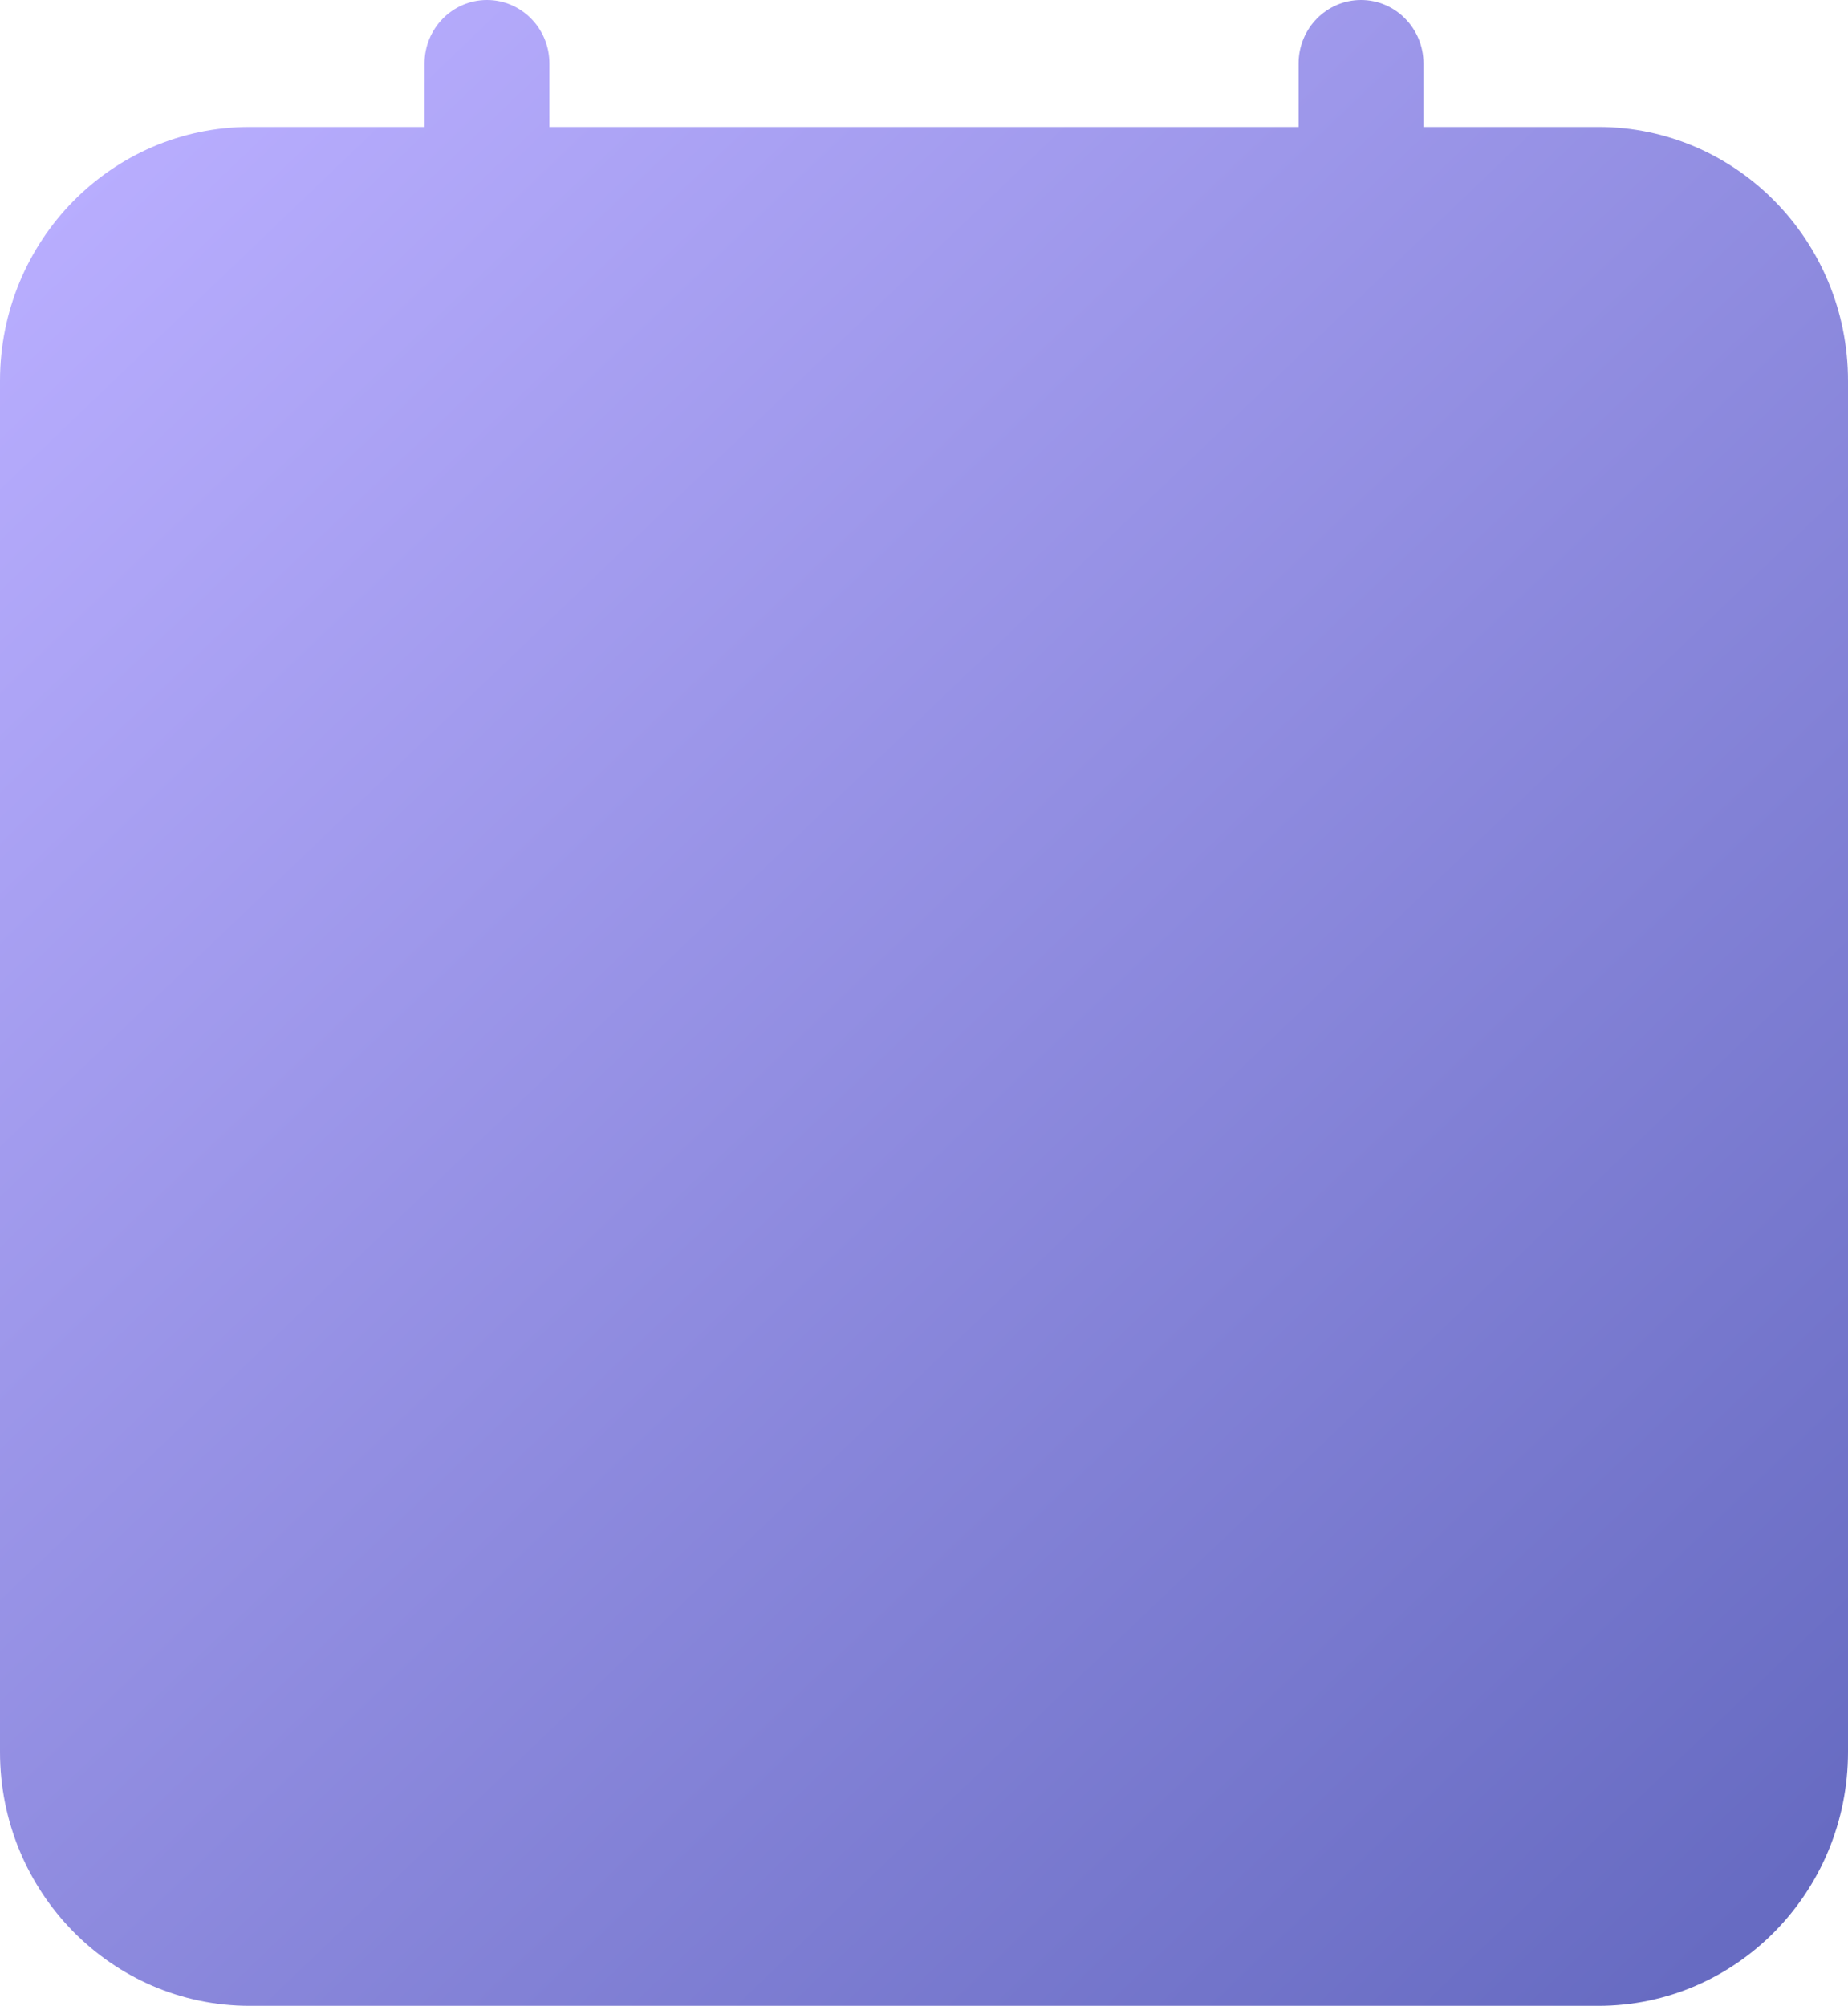 <svg width="47" height="51" viewBox="0 0 47 51" fill="none" xmlns="http://www.w3.org/2000/svg">
<path d="M0 9.684C0 6.118 2.844 3.228 6.351 3.228H40.649C44.156 3.228 47 6.118 47 9.684V44.544C47 48.11 44.156 51 40.649 51H6.351C2.844 51 0 48.11 0 44.544V9.684Z" fill="url(#paint0_linear_1_32)"/>
<path d="M10.797 1.614C10.797 0.723 11.508 0 12.385 0C13.262 0 13.973 0.723 13.973 1.614V4.842C13.973 5.733 13.262 6.456 12.385 6.456C11.508 6.456 10.797 5.733 10.797 4.842V1.614Z" fill="url(#paint1_linear_1_32)"/>
<path d="M33.027 1.614C33.027 0.723 33.738 0 34.615 0C35.492 0 36.203 0.723 36.203 1.614V4.842C36.203 5.733 35.492 6.456 34.615 6.456C33.738 6.456 33.027 5.733 33.027 4.842V1.614Z" fill="url(#paint2_linear_1_32)"/>
<defs>
<linearGradient id="paint0_linear_1_32" x1="43.189" y1="50.032" x2="0.869" y2="5.853" gradientUnits="userSpaceOnUse">
<stop stop-color="#676BC2"/>
<stop offset="1" stop-color="#B8ADFE"/>
</linearGradient>
<linearGradient id="paint1_linear_1_32" x1="43.189" y1="50.032" x2="0.869" y2="5.853" gradientUnits="userSpaceOnUse">
<stop stop-color="#676BC2"/>
<stop offset="1" stop-color="#B8ADFE"/>
</linearGradient>
<linearGradient id="paint2_linear_1_32" x1="43.189" y1="50.032" x2="0.869" y2="5.853" gradientUnits="userSpaceOnUse">
<stop stop-color="#676BC2"/>
<stop offset="1" stop-color="#B8ADFE"/>
</linearGradient>
</defs>
</svg>
